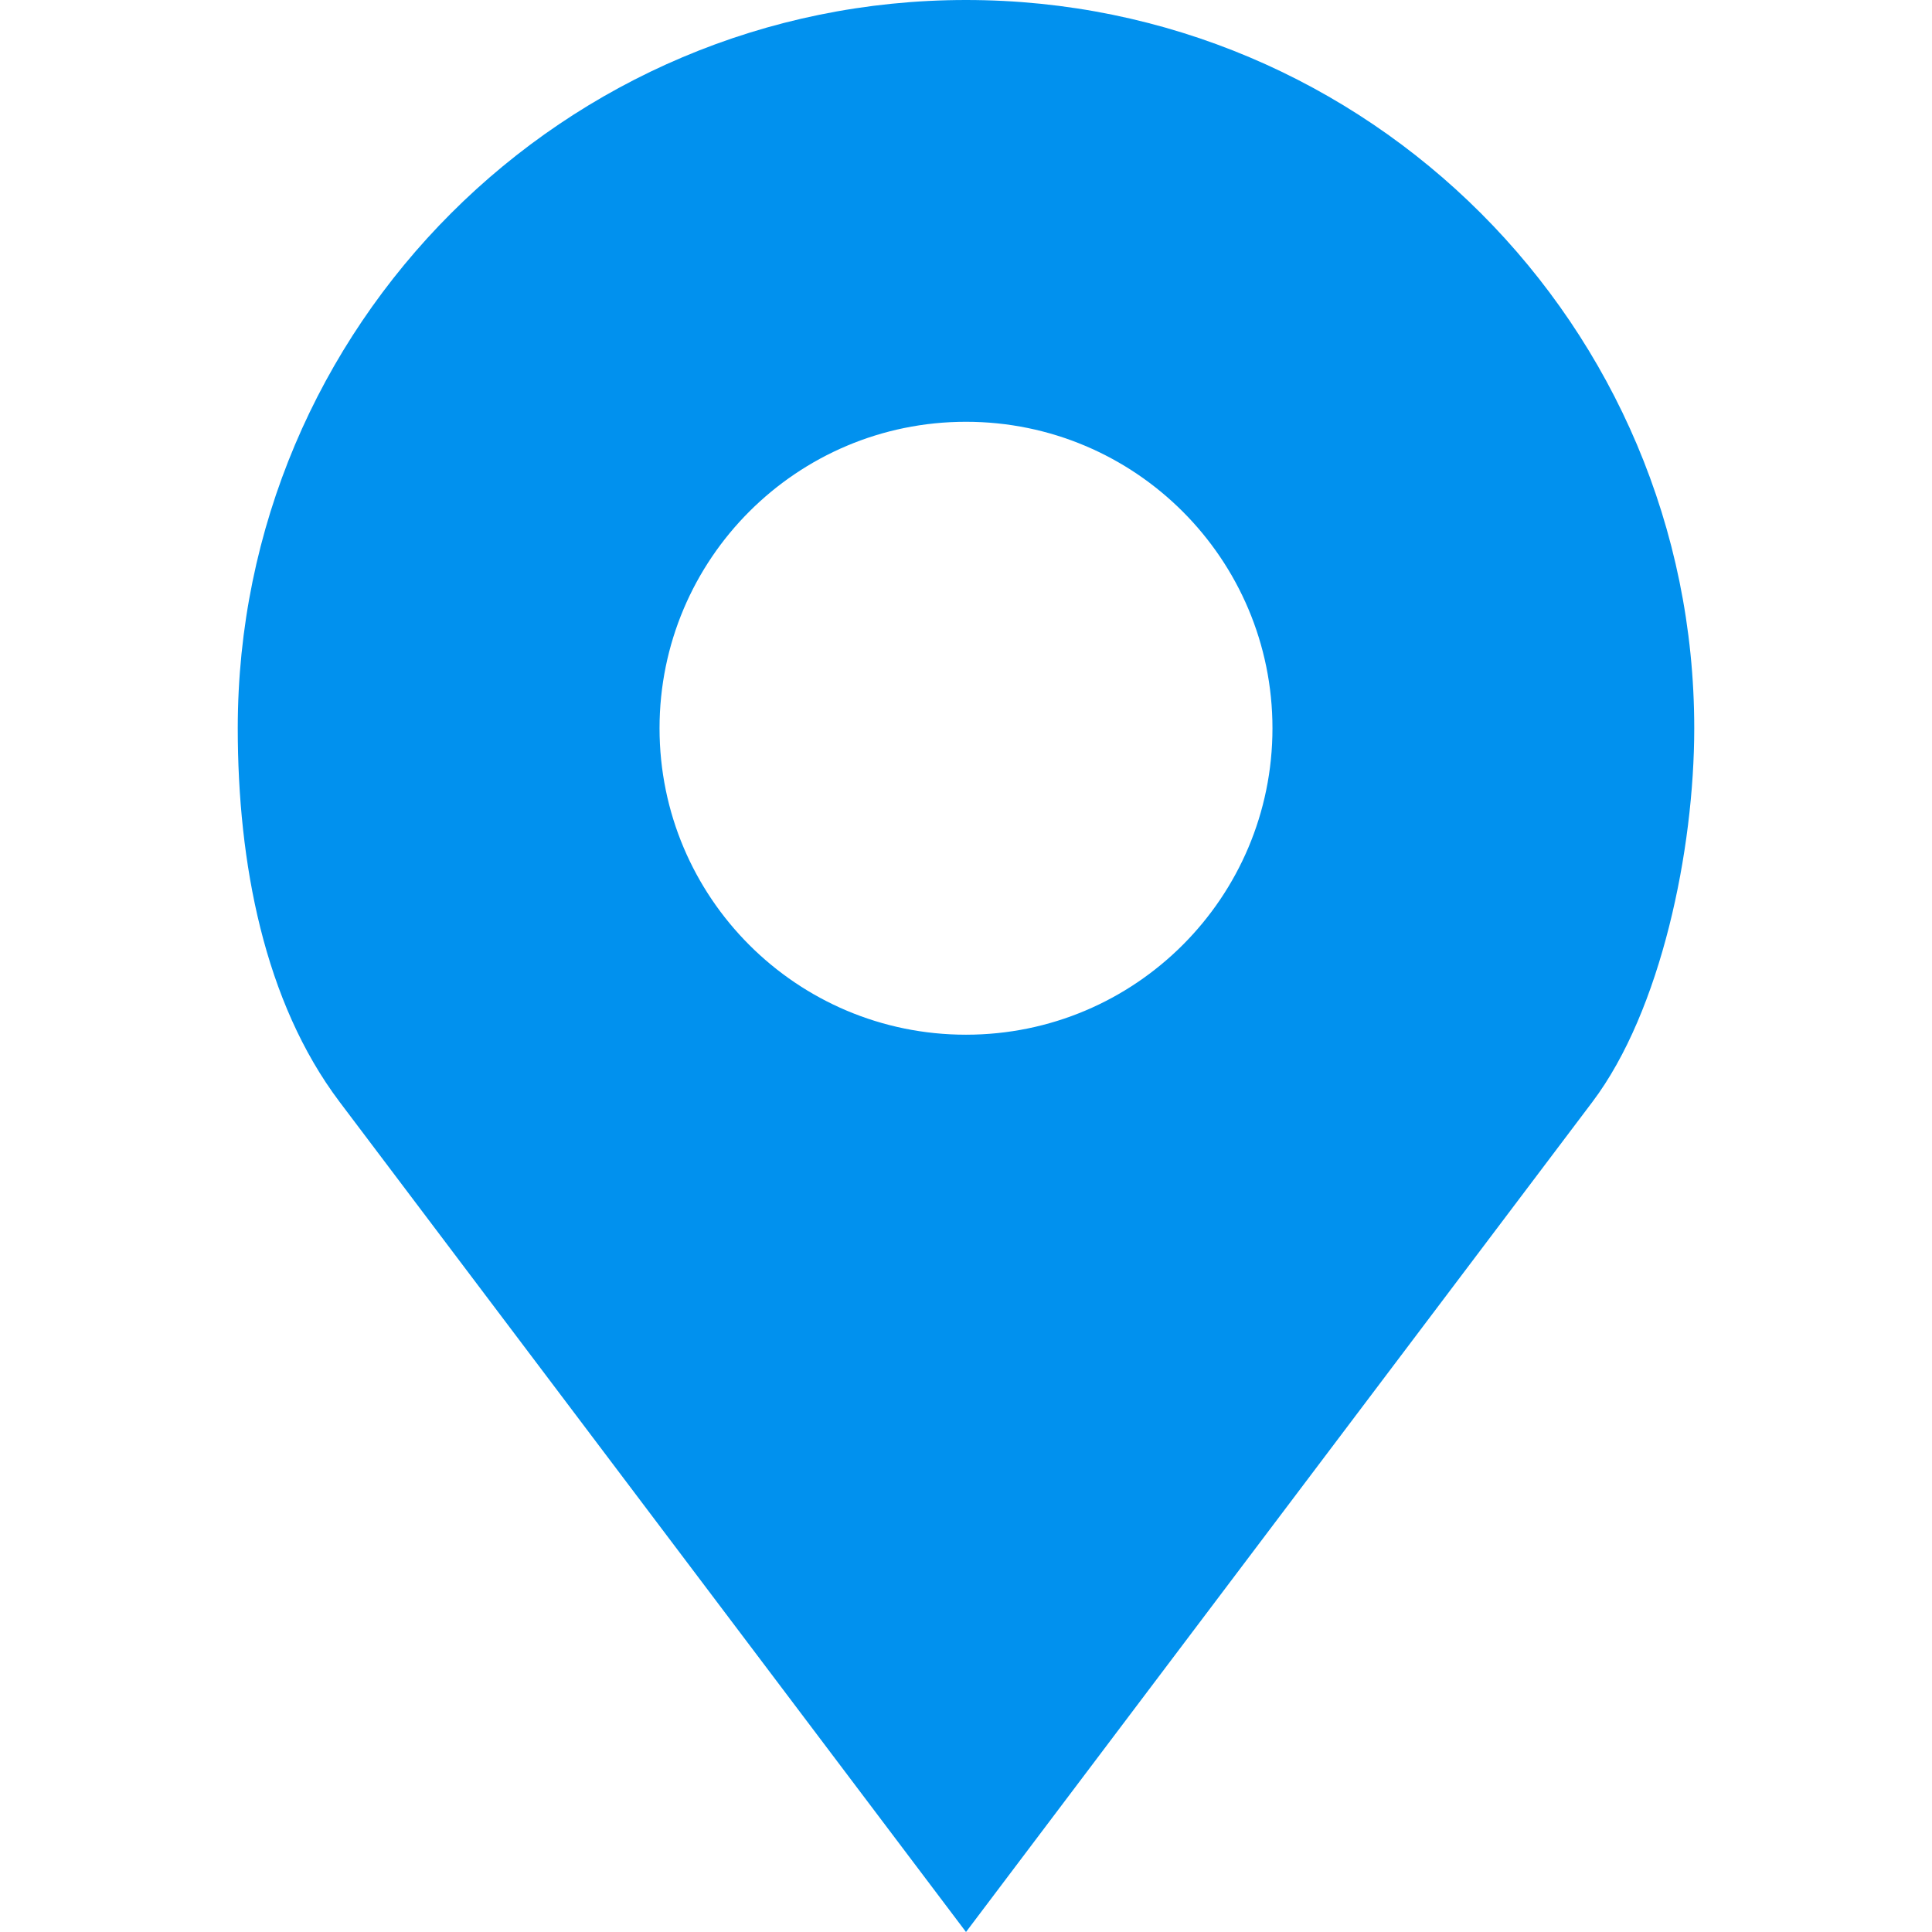 <svg width="16" height="16" viewBox="0 0 16 16" fill="none" xmlns="http://www.w3.org/2000/svg">
<path d="M8 0C4.669 0 1.969 2.7 1.969 6.031C1.969 7.145 2.187 8.296 2.812 9.125L8 16L13.188 9.125C13.756 8.372 14.031 7.04 14.031 6.031C14.031 2.7 11.331 0 8 0ZM8 3.493C9.402 3.493 10.538 4.63 10.538 6.031C10.538 7.433 9.402 8.569 8 8.569C6.598 8.569 5.462 7.433 5.462 6.031C5.462 4.63 6.598 3.493 8 3.493Z" fill="#0191EE"/>
</svg>
